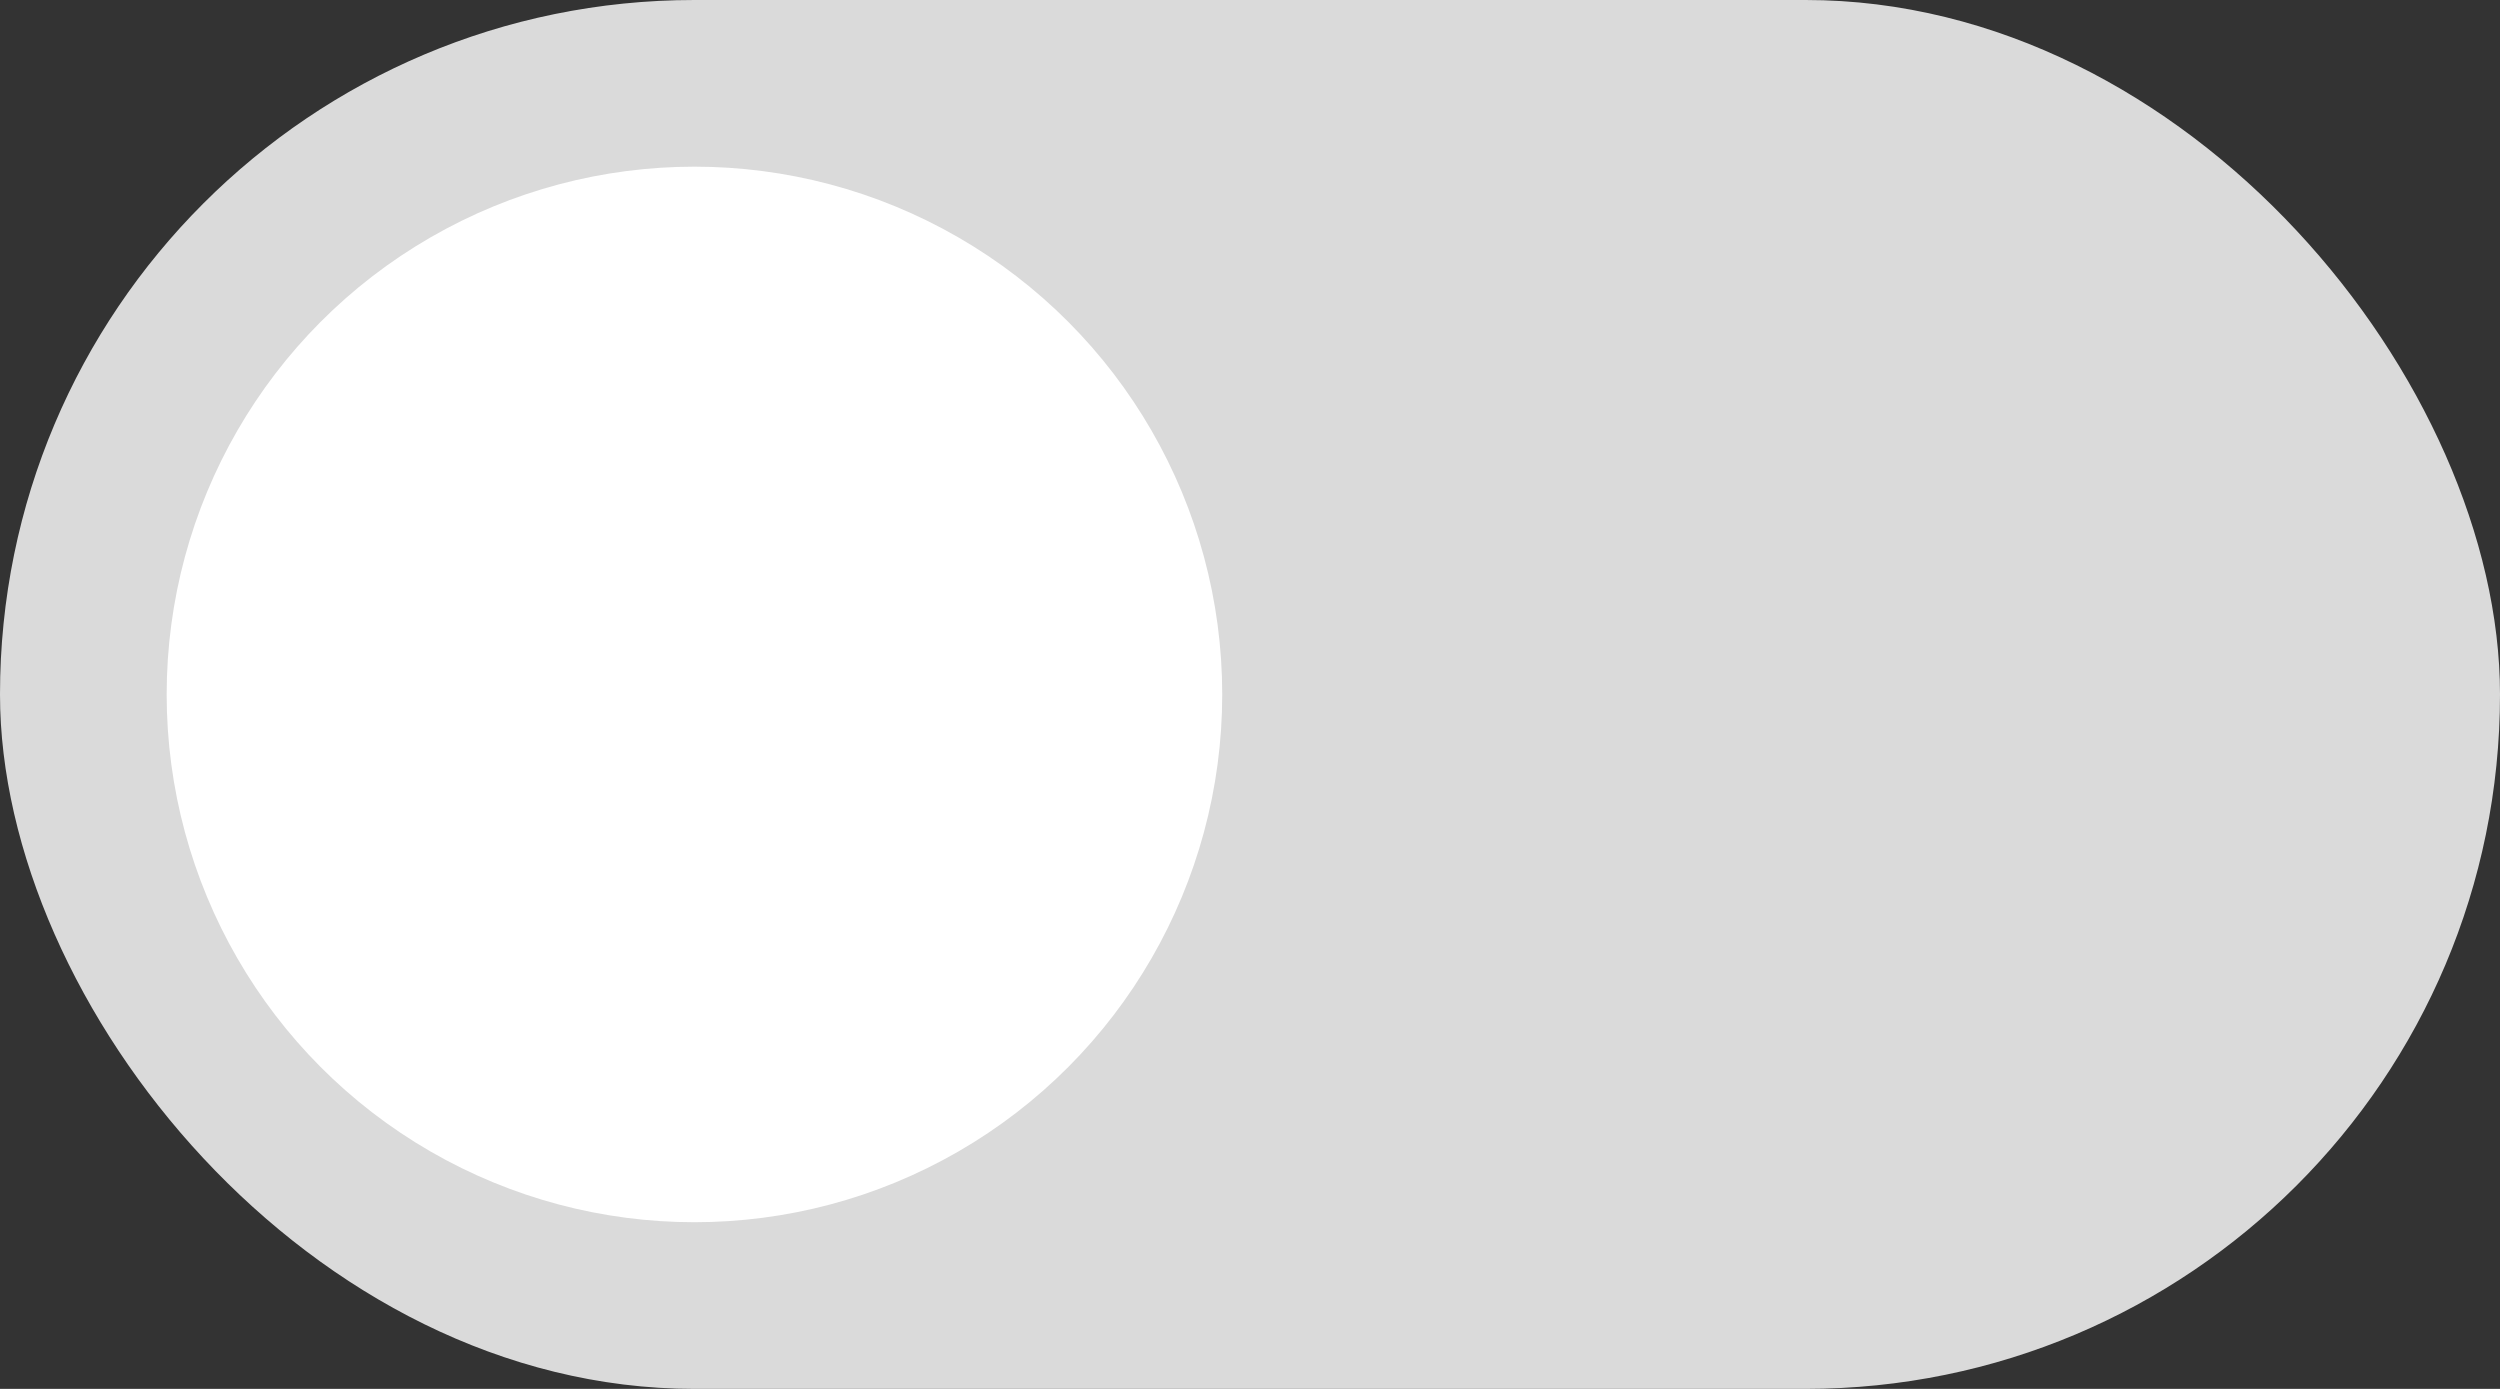 <svg width="45" height="25" viewBox="0 0 45 25" fill="none" xmlns="http://www.w3.org/2000/svg">
<rect x="0" y="0" width="45" height="25" fill="#333333" stroke="none"/>
<rect width="45" height="25" rx="12.5" fill="#DADADA"/>
<circle cx="12.5" cy="12.5" r="9.5" fill="white"/>
</svg>
